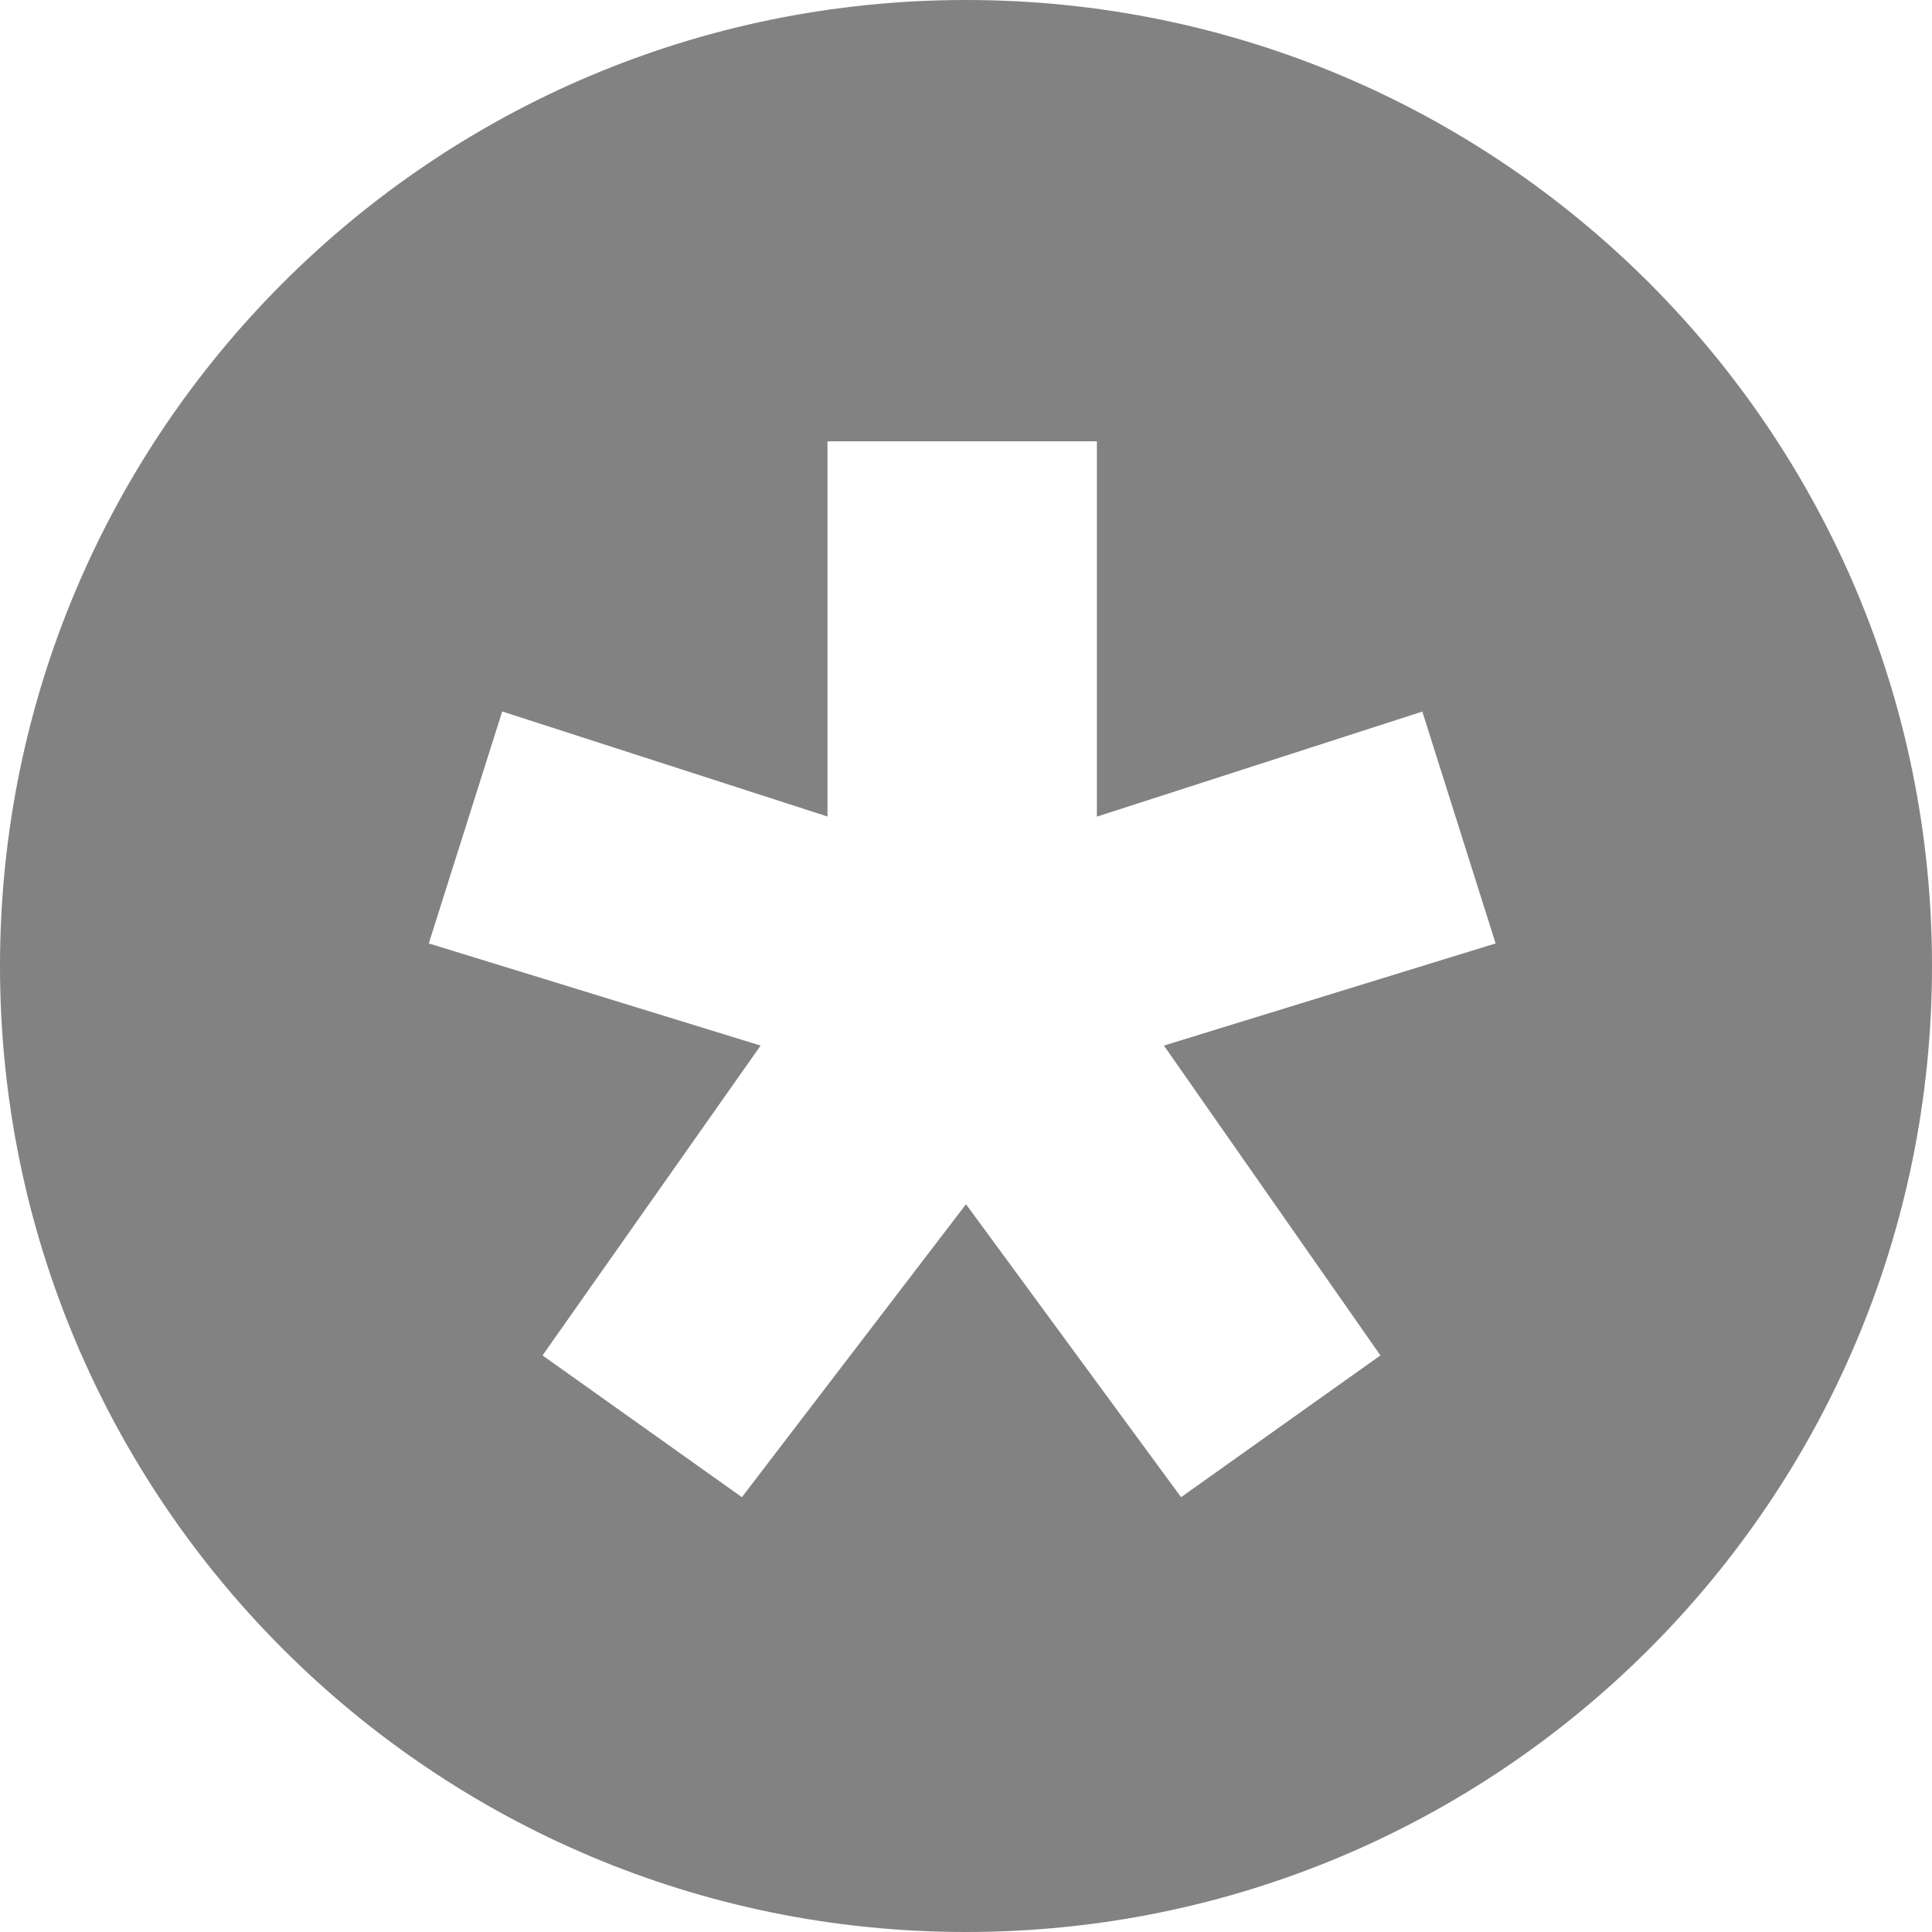<svg viewBox="0 0 16 16"><path style="fill:#828282" d="m 16,8 c 0,4.419 -3.582,8 -8,8 C 3.582,16 0,12.418 0,8 0,3.58 3.582,0 8,0 12.42,0 16,3.58 16,8 z M 3.551,7.813 6.299,8.659 4.493,11.225 6.144,12.399 8,9.973 9.781,12.399 11.432,11.225 9.639,8.659 12.386,7.813 11.779,5.893 9.084,6.763 V 3.655 H 6.853 V 6.762 L 4.159,5.892 3.551,7.813 z" />
</svg>
